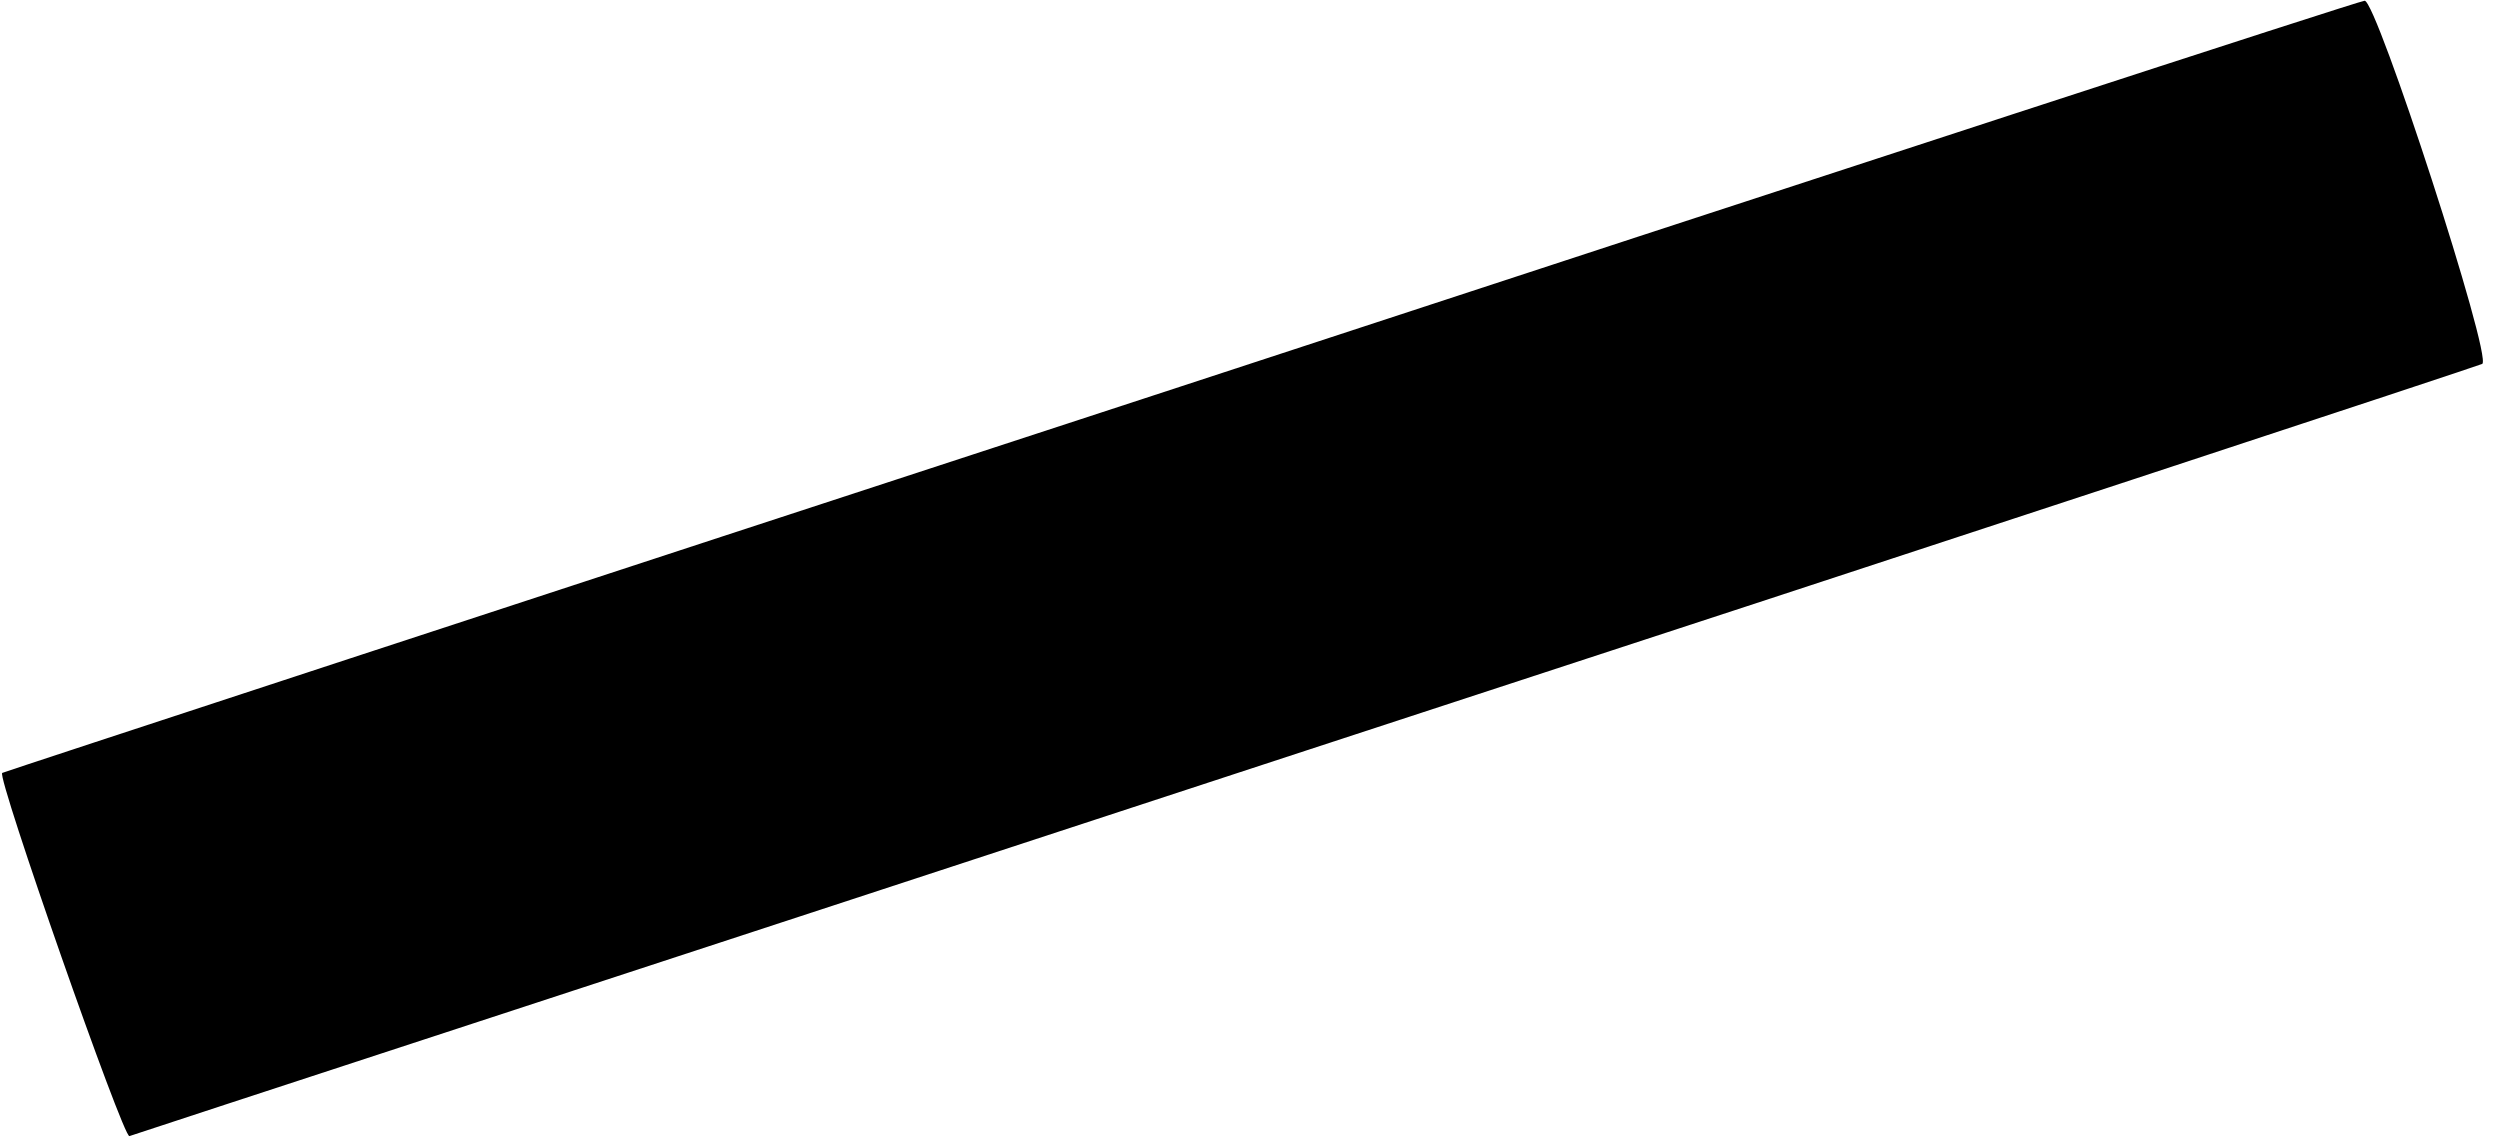 <?xml version="1.0" standalone="no"?>
<!DOCTYPE svg PUBLIC "-//W3C//DTD SVG 20010904//EN"
 "http://www.w3.org/TR/2001/REC-SVG-20010904/DTD/svg10.dtd">
<svg version="1.0" xmlns="http://www.w3.org/2000/svg"
 width="338pt" height="154pt" viewBox="0 0 338 154"
 preserveAspectRatio="xMidYMid meet">
<g transform="translate(0,154) scale(0.1,-0.1)"
fill="#000000" stroke="none">
<path d="M1595 1017 c-875 -286 -1591 -521 -1592 -522 -8 -4 164 -495 172
-491 5 2 721 236 1590 521 869 284 1585 520 1591 523 14 9 -143 492 -159 491
-7 0 -727 -235 -1602 -522z"/>
</g>
</svg>
